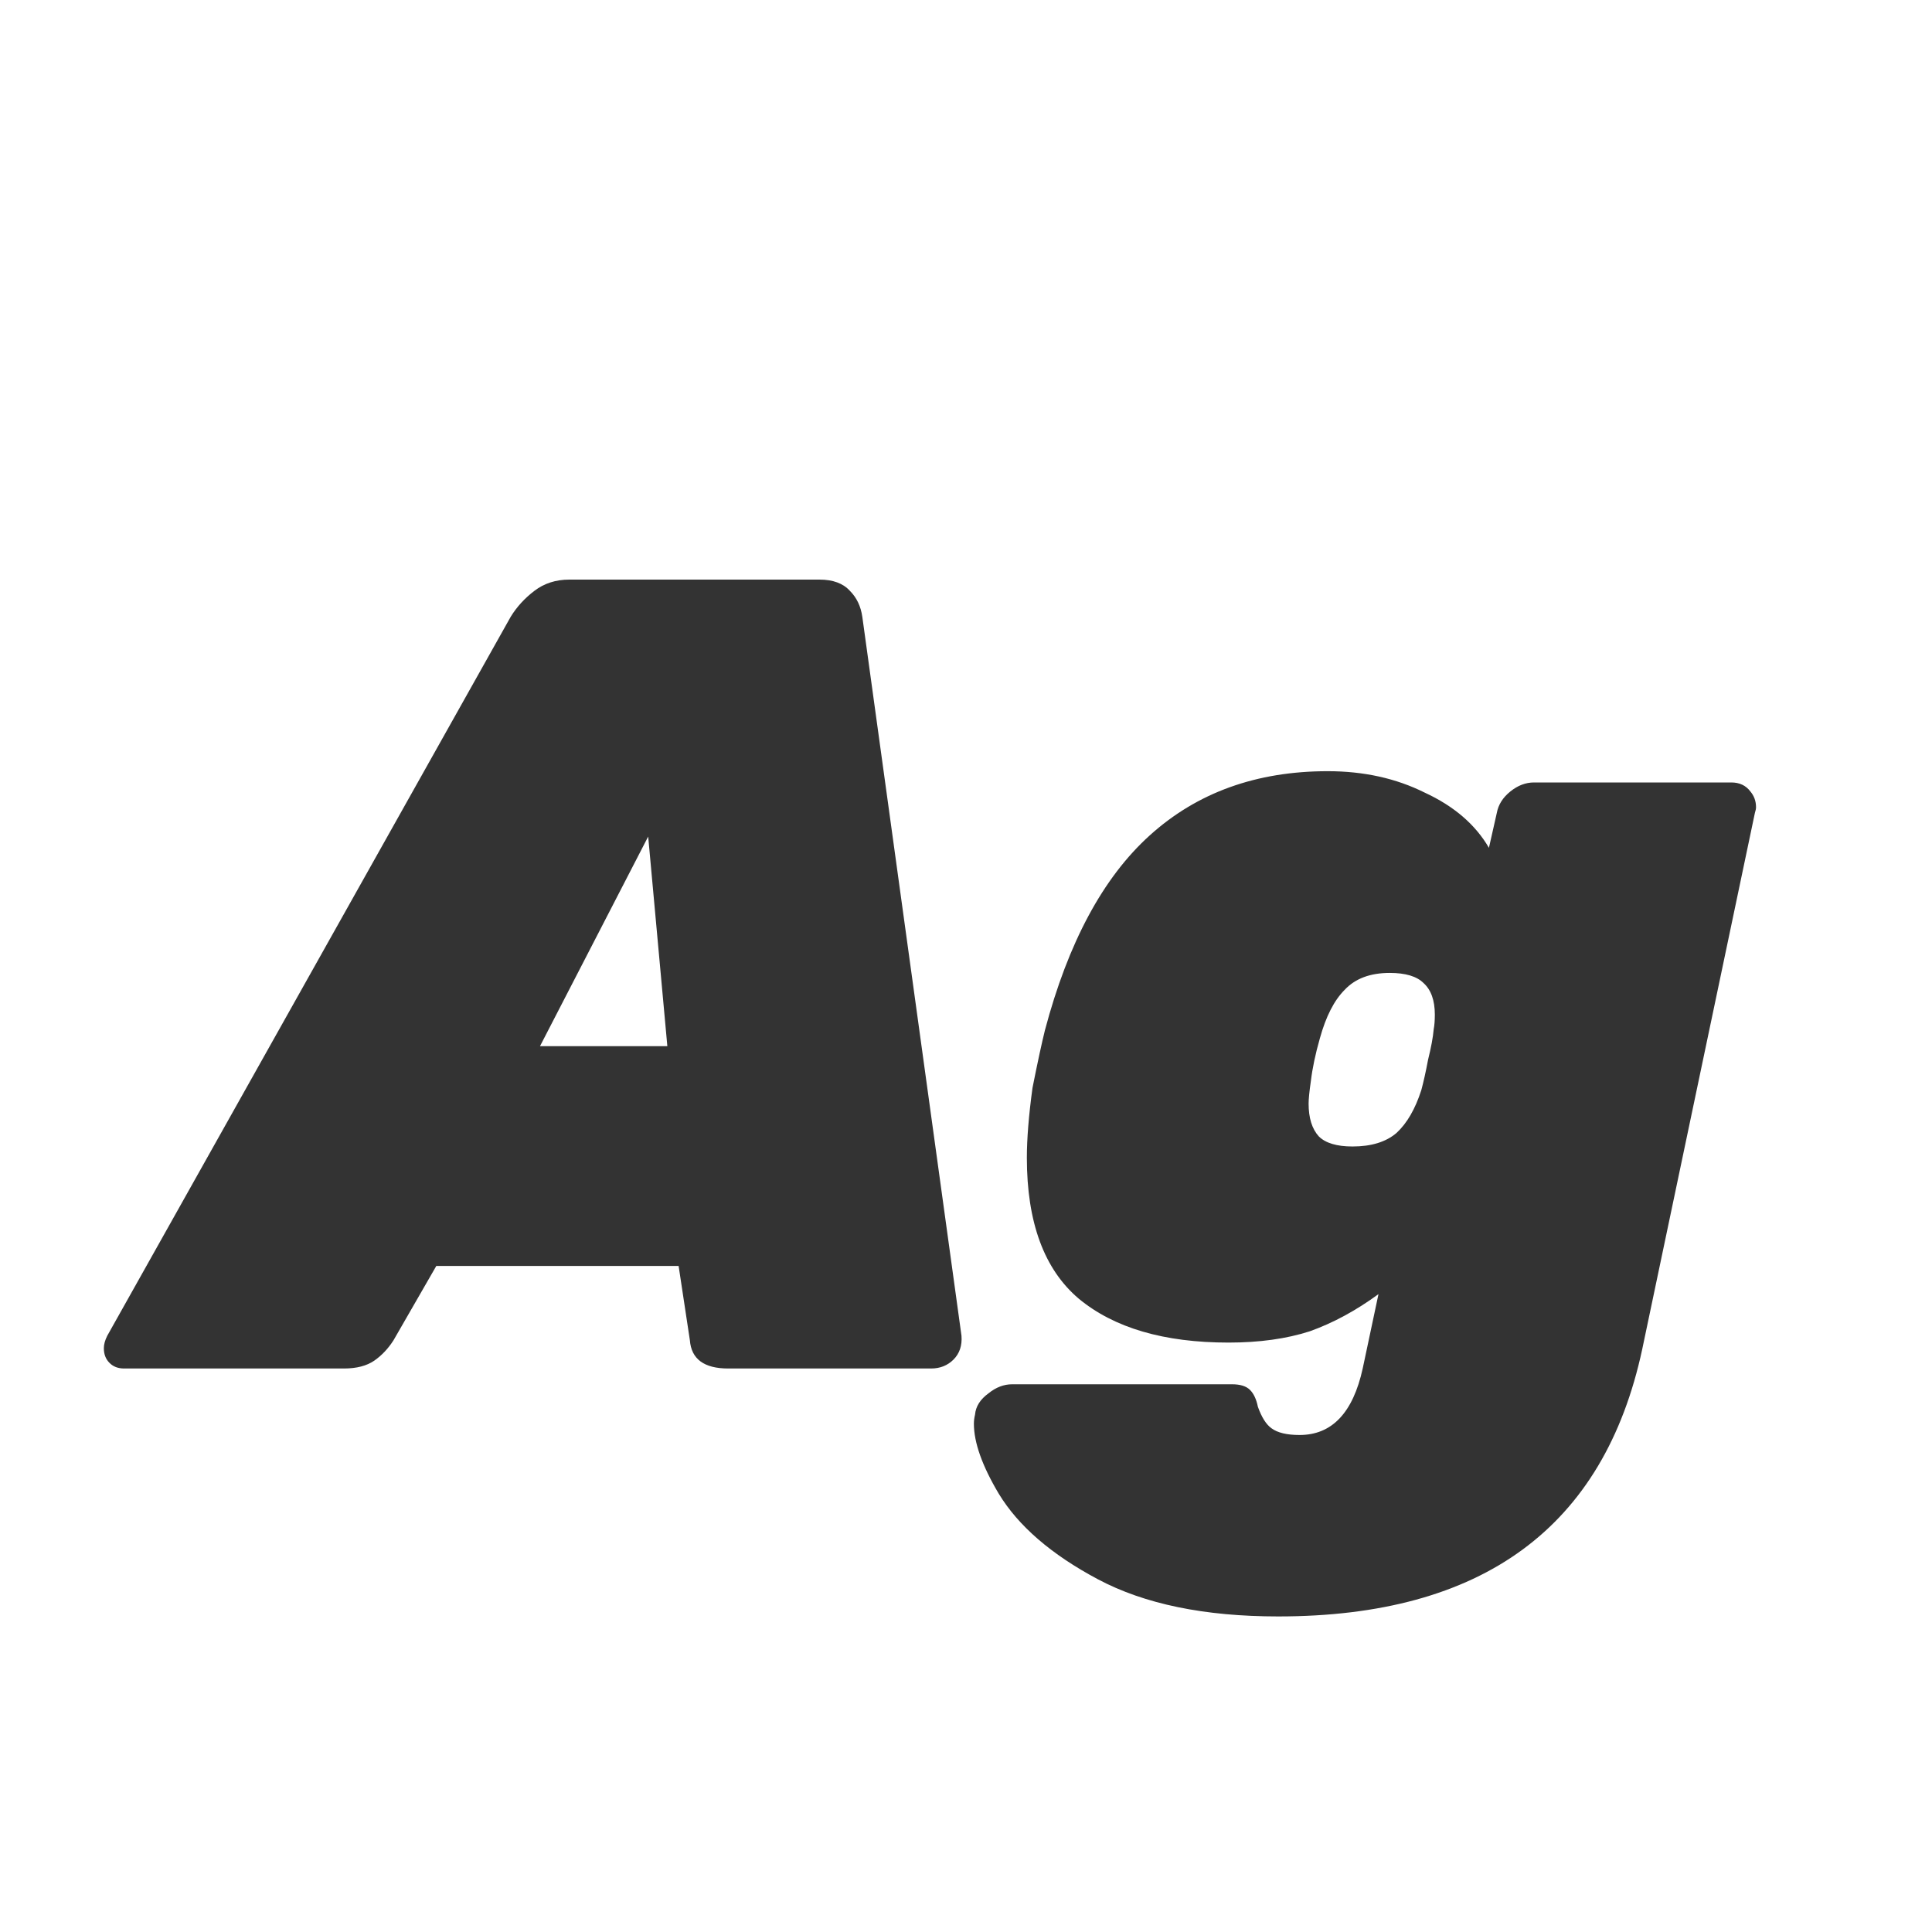 <svg width="24" height="24" viewBox="0 0 24 24" fill="none" xmlns="http://www.w3.org/2000/svg">
<path d="M1.542 17C1.467 17 1.406 16.977 1.36 16.93C1.313 16.883 1.29 16.823 1.29 16.748C1.29 16.701 1.304 16.65 1.332 16.594L6.344 7.662C6.418 7.541 6.516 7.433 6.638 7.34C6.759 7.247 6.904 7.2 7.072 7.2H10.18C10.348 7.2 10.474 7.247 10.558 7.34C10.642 7.424 10.693 7.531 10.712 7.662L11.944 16.594C11.953 16.715 11.92 16.813 11.846 16.888C11.771 16.963 11.678 17 11.566 17H9.046C8.747 17 8.588 16.883 8.57 16.65L8.43 15.726H5.42L4.888 16.65C4.822 16.753 4.743 16.837 4.65 16.902C4.556 16.967 4.43 17 4.272 17H1.542ZM8.29 12.996L8.052 10.392L6.708 12.996H8.29ZM15.878 20.08C14.963 20.08 14.217 19.926 13.638 19.618C13.059 19.31 12.649 18.955 12.406 18.554C12.201 18.209 12.098 17.919 12.098 17.686C12.098 17.649 12.103 17.611 12.112 17.574C12.121 17.471 12.177 17.383 12.28 17.308C12.373 17.233 12.471 17.196 12.574 17.196H15.304C15.407 17.196 15.481 17.219 15.528 17.266C15.575 17.313 15.607 17.383 15.626 17.476C15.673 17.607 15.729 17.695 15.794 17.742C15.869 17.798 15.985 17.826 16.144 17.826C16.545 17.826 16.807 17.551 16.928 17L17.124 16.076C16.844 16.281 16.559 16.435 16.27 16.538C15.981 16.631 15.645 16.678 15.262 16.678C14.459 16.678 13.839 16.496 13.4 16.132C12.971 15.768 12.756 15.185 12.756 14.382C12.756 14.149 12.779 13.859 12.826 13.514C12.891 13.187 12.943 12.949 12.98 12.8C13.269 11.708 13.703 10.901 14.282 10.378C14.87 9.846 15.607 9.58 16.494 9.58C16.942 9.58 17.343 9.669 17.698 9.846C18.062 10.014 18.328 10.243 18.496 10.532L18.594 10.098C18.613 9.995 18.669 9.907 18.762 9.832C18.855 9.757 18.953 9.72 19.056 9.72H21.506C21.609 9.72 21.688 9.757 21.744 9.832C21.791 9.888 21.814 9.953 21.814 10.028C21.814 10.047 21.809 10.07 21.8 10.098L20.4 16.762C19.924 18.974 18.417 20.08 15.878 20.08ZM16.802 14.242C17.035 14.242 17.217 14.186 17.348 14.074C17.479 13.953 17.581 13.775 17.656 13.542C17.684 13.439 17.712 13.313 17.74 13.164C17.777 13.015 17.801 12.889 17.81 12.786C17.819 12.739 17.824 12.679 17.824 12.604C17.824 12.427 17.777 12.296 17.684 12.212C17.6 12.128 17.46 12.086 17.264 12.086C17.021 12.086 16.835 12.156 16.704 12.296C16.573 12.427 16.471 12.627 16.396 12.898C16.34 13.094 16.303 13.271 16.284 13.43C16.265 13.561 16.256 13.654 16.256 13.71C16.256 13.887 16.298 14.023 16.382 14.116C16.466 14.2 16.606 14.242 16.802 14.242Z" fill="#333333"/>
</svg>
